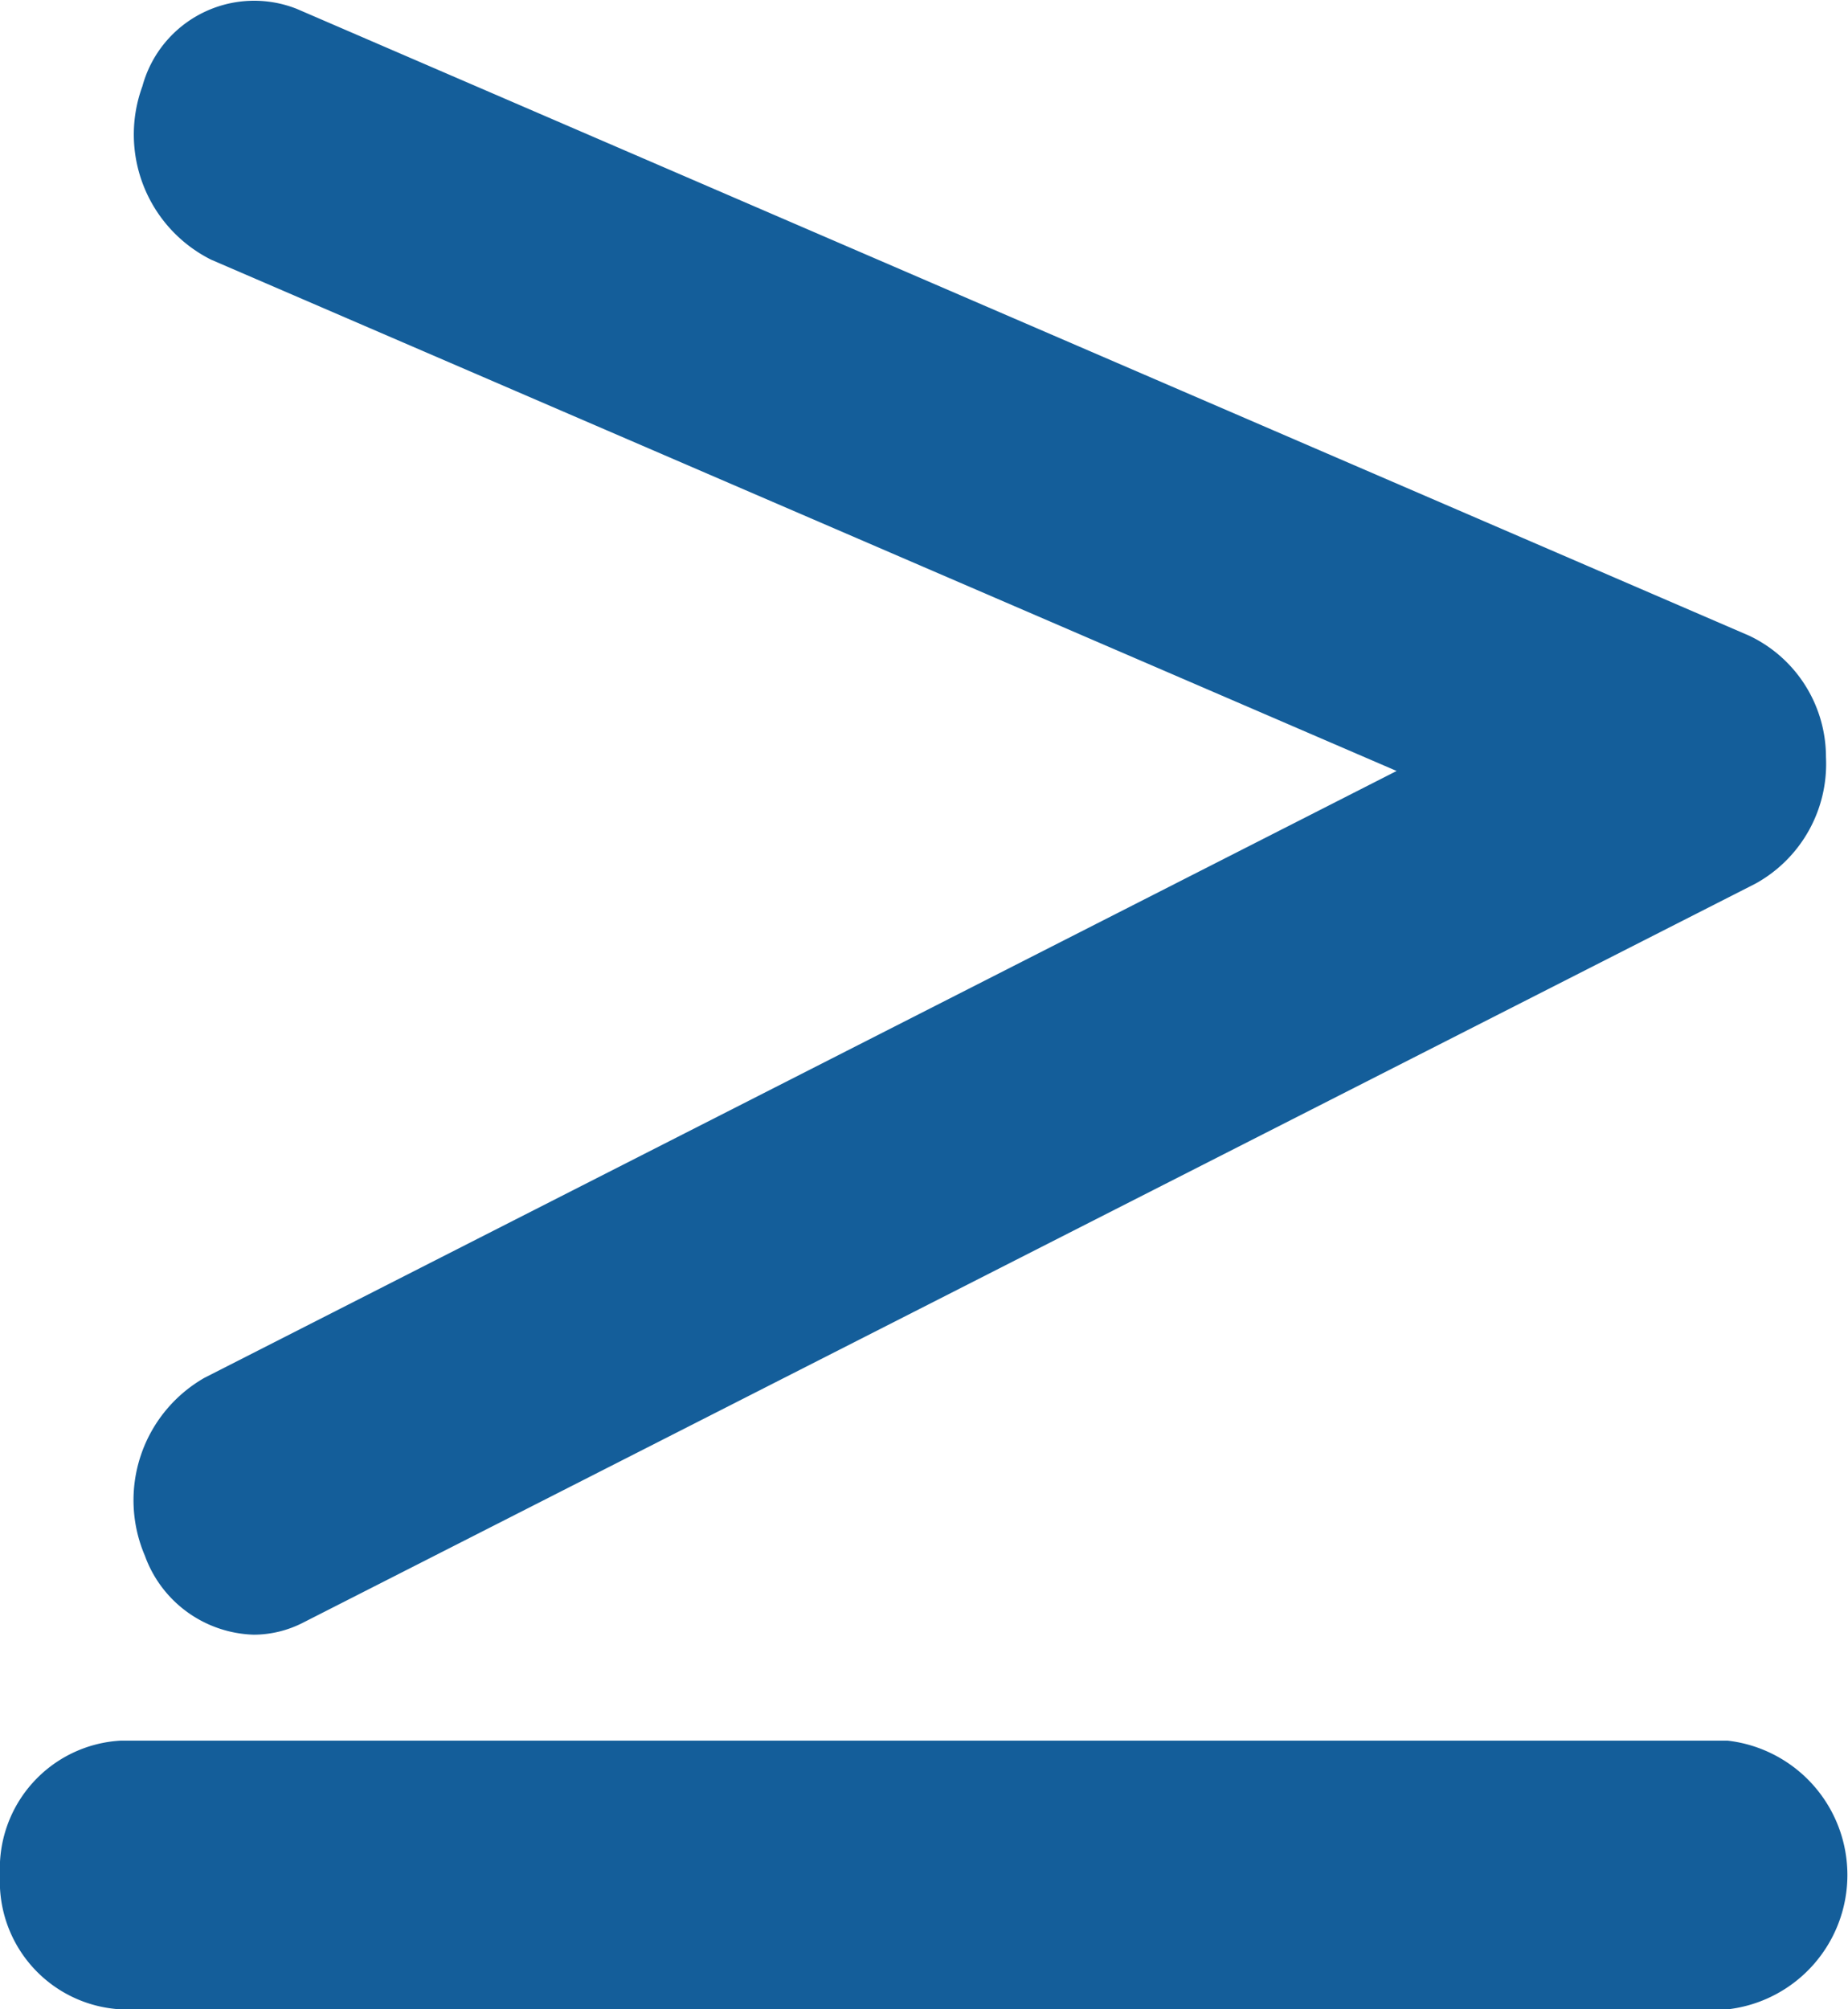<svg xmlns="http://www.w3.org/2000/svg" width="10.485" height="11.397" viewBox="0 0 10.485 11.397"><defs><style>.a{fill:#145e9a;}</style></defs><path class="a" d="M4.872,107.949a.726.726,0,0,0,.684.762h9.118a.767.767,0,0,0,0-1.524H5.556A.726.726,0,0,0,4.872,107.949Z" transform="translate(-4.872 -97.314)"/><path class="a" d="M12.239,8.824a.678.678,0,0,0,.618.448.616.616,0,0,0,.279-.068l8.241-4.192a.775.775,0,0,0,.4-.717.762.762,0,0,0-.435-.689L13.1.05a.657.657,0,0,0-.875.439.794.794,0,0,0,.39.984l6.726,2.9L12.577,7.815A.8.8,0,0,0,12.239,8.824Z" transform="translate(-11.417 0)"/></svg>